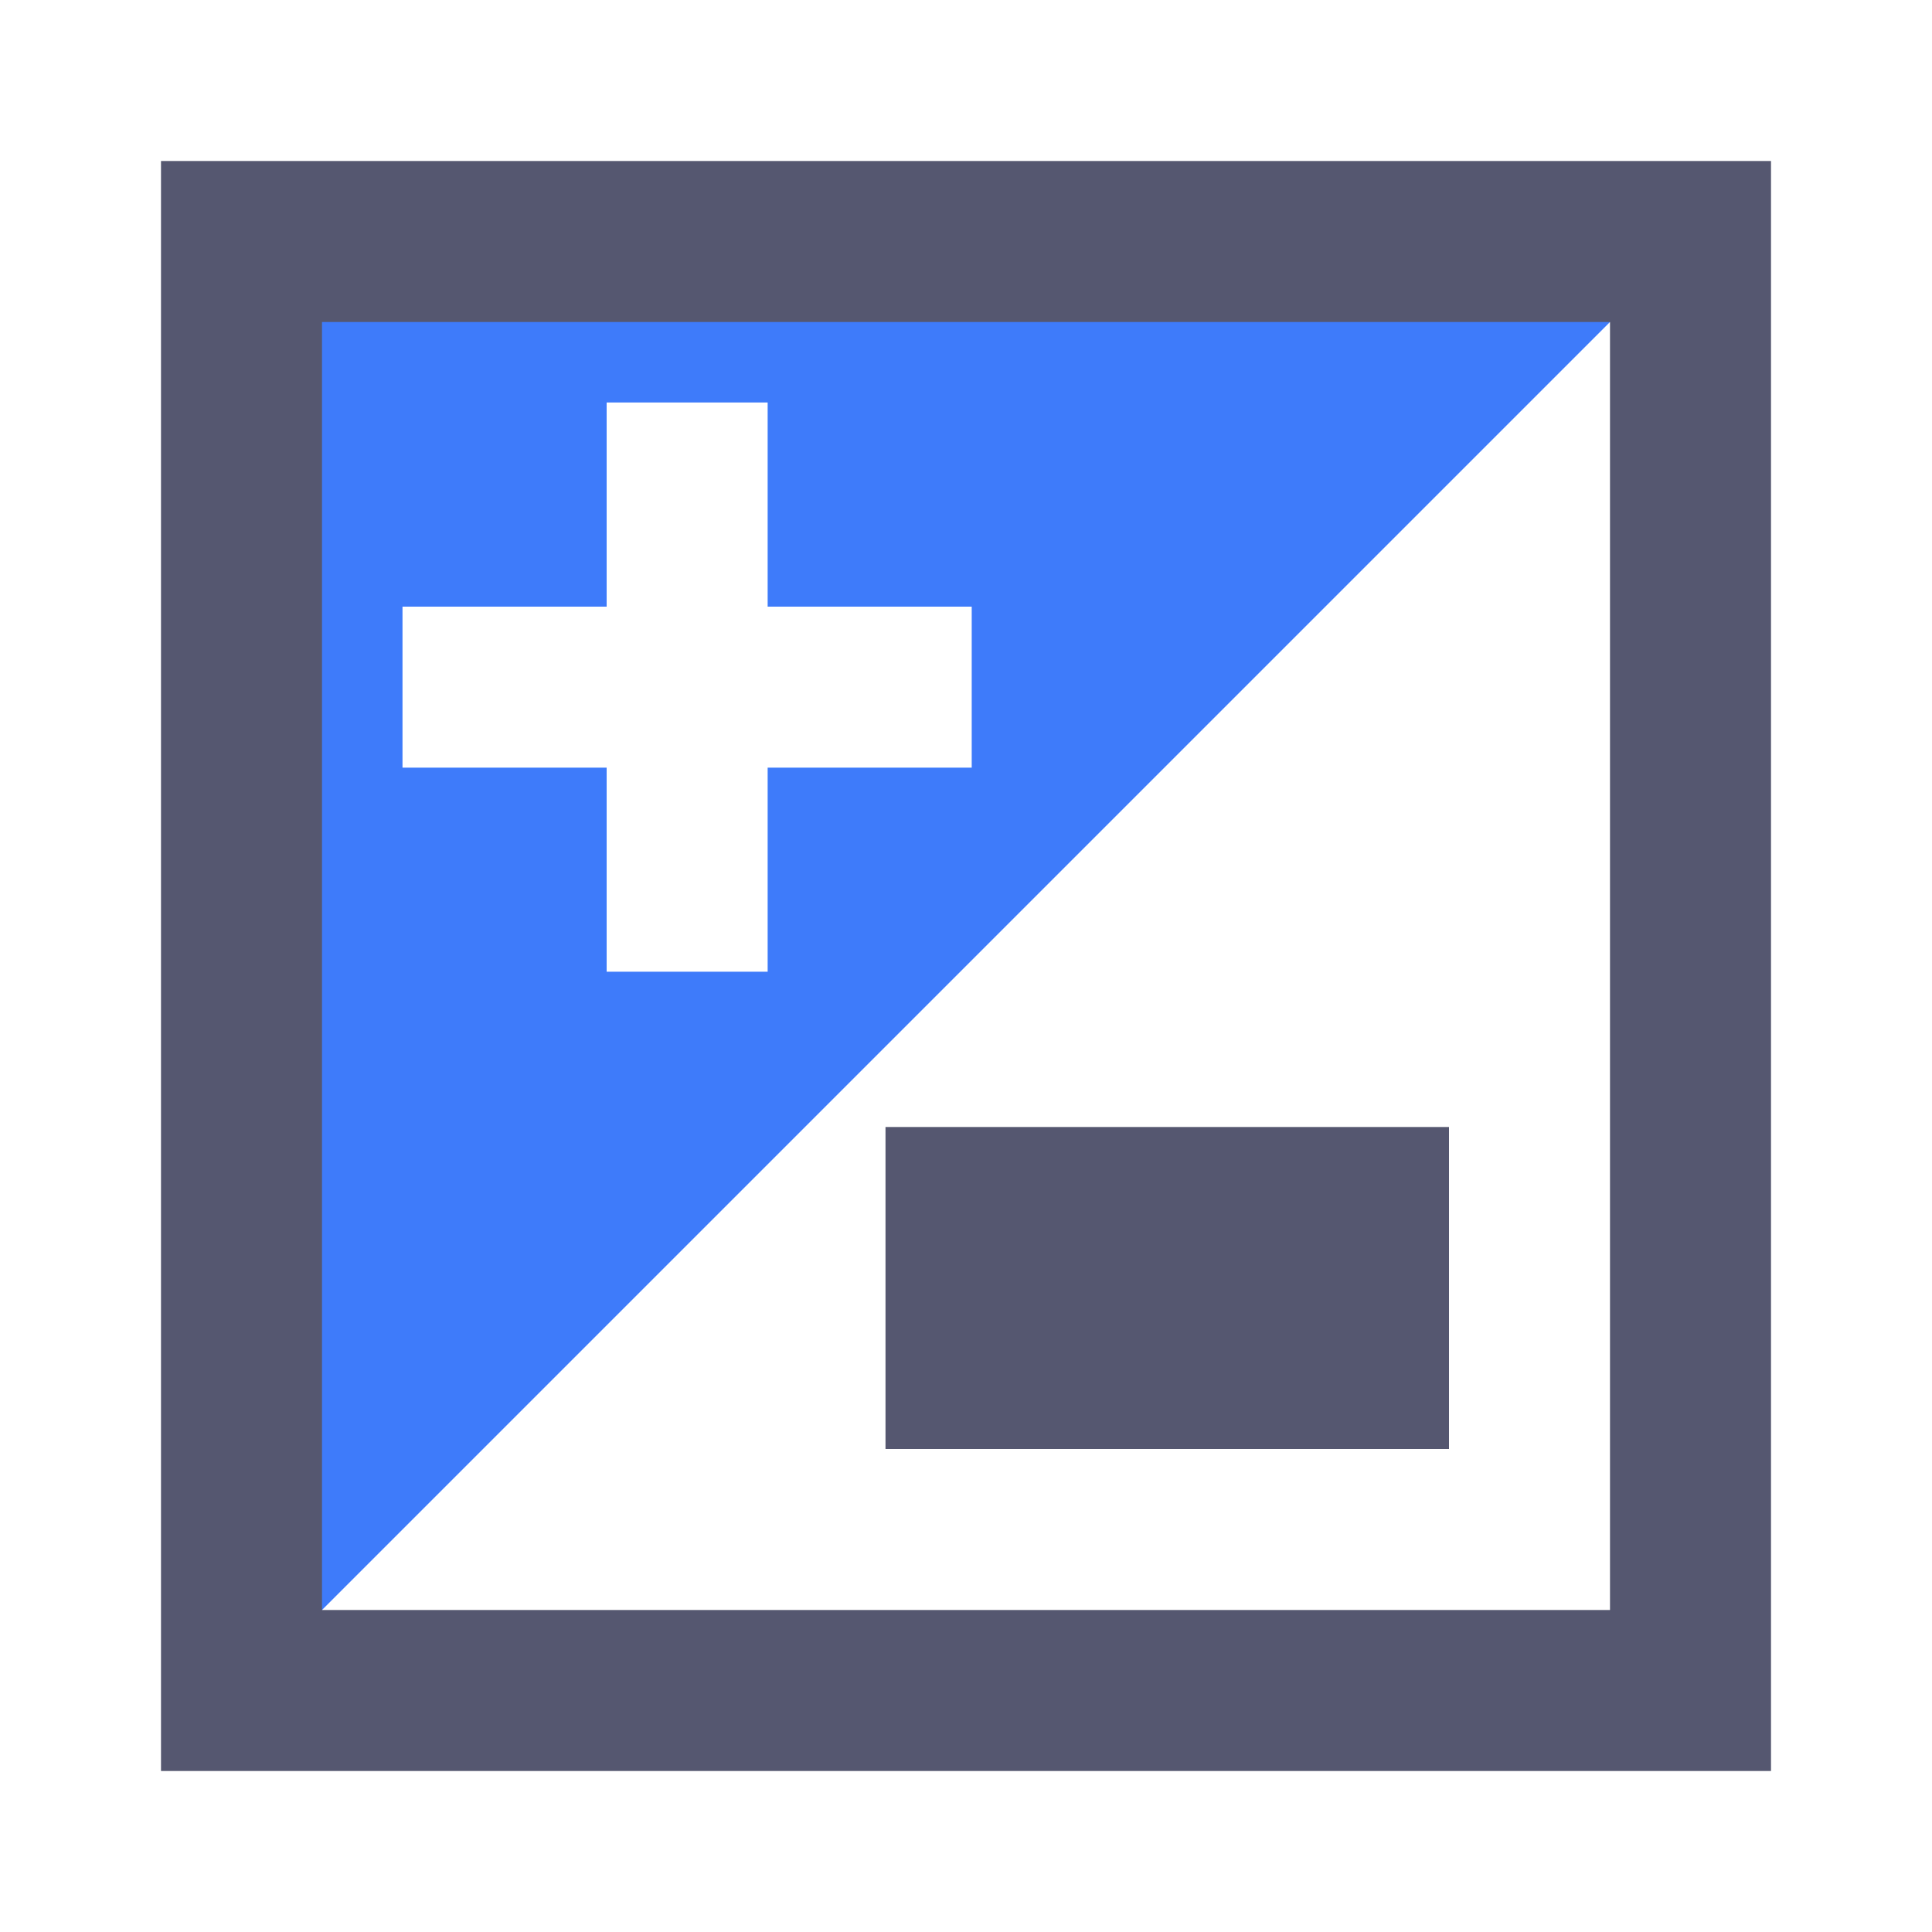 <svg width="24" height="24" viewBox="0 0 24 24" fill="none" xmlns="http://www.w3.org/2000/svg">
<path fill-rule="evenodd" clip-rule="evenodd" d="M21 3L3 21V3H21ZM7.536 5V7.536H5V9.536H7.536V12.071H9.536V9.536H12.071V7.536H9.536V5H7.536Z" fill="#3E7BFA"/>
<path d="M12 17H17V15H12V17ZM3 3H21V21H3V3Z" stroke="#555770" stroke-width="2"/>
</svg>
